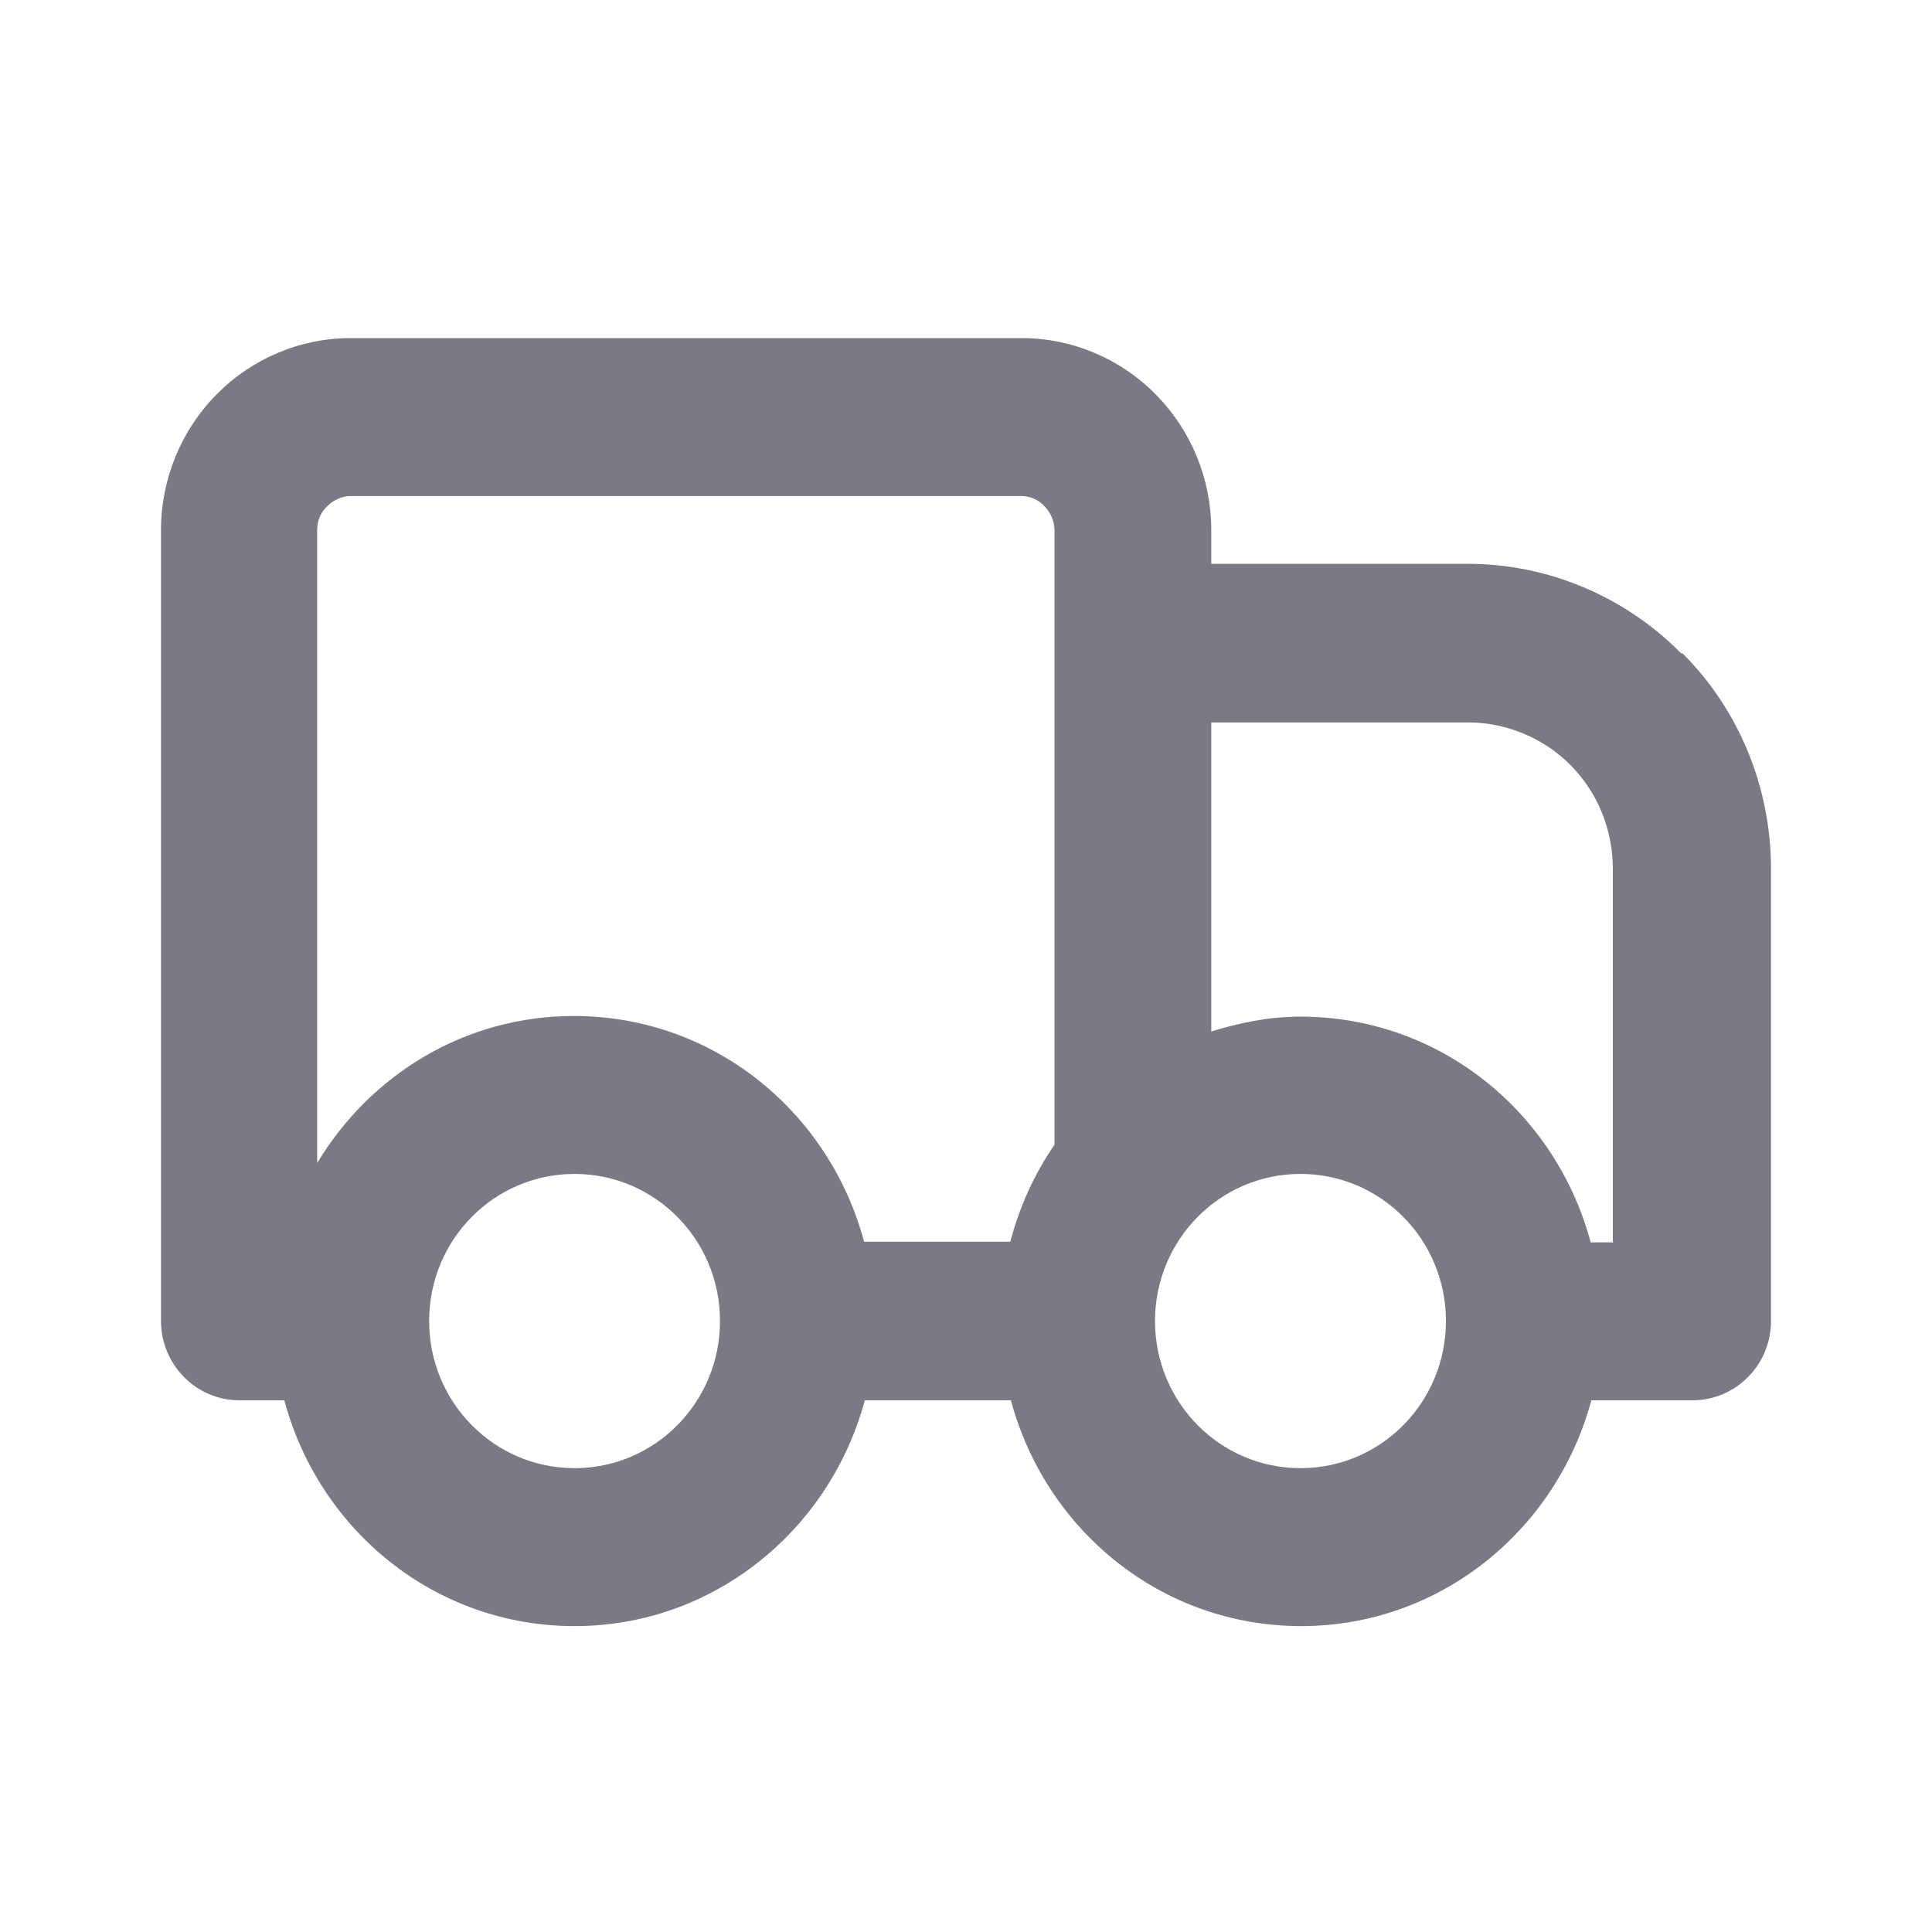 <svg width="24" height="24" viewBox="0 0 24 24" fill="none" xmlns="http://www.w3.org/2000/svg">
<path fill-rule="evenodd" clip-rule="evenodd" d="M20.884 8.116C20.185 7.408 19.227 7.004 18.236 7.004H15.047V6.583C15.047 5.951 14.798 5.345 14.356 4.899C13.915 4.452 13.316 4.2 12.691 4.2H4.356C3.732 4.2 3.132 4.452 2.691 4.899C2.25 5.345 2 5.951 2 6.583V16.41C2 16.949 2.433 17.395 2.974 17.395H3.532C3.965 19.012 5.405 20.2 7.137 20.2C8.869 20.2 10.31 19.004 10.743 17.395H12.558C12.991 19.012 14.431 20.2 16.163 20.2C17.895 20.2 19.336 19.004 19.768 17.395H21.026C21.559 17.395 22 16.958 22 16.41V10.793C22 9.791 21.609 8.823 20.901 8.116H20.884ZM4.065 6.288C4.14 6.212 4.248 6.162 4.356 6.162H12.683C12.791 6.162 12.899 6.204 12.974 6.288C13.049 6.364 13.099 6.473 13.099 6.583V14.221C12.849 14.583 12.666 14.987 12.55 15.425H10.734C10.301 13.808 8.861 12.621 7.129 12.621C5.772 12.621 4.598 13.353 3.94 14.448V6.583C3.94 6.473 3.982 6.364 4.065 6.288ZM7.137 18.238C6.138 18.238 5.331 17.421 5.331 16.41C5.331 15.4 6.138 14.583 7.137 14.583C8.137 14.583 8.944 15.4 8.944 16.41C8.944 17.421 8.137 18.238 7.137 18.238ZM16.155 18.238C15.156 18.238 14.348 17.421 14.348 16.41C14.348 15.4 15.156 14.583 16.155 14.583C17.154 14.583 17.962 15.4 17.962 16.41C17.962 17.421 17.154 18.238 16.155 18.238ZM20.043 15.433H19.76C19.327 13.816 17.887 12.629 16.155 12.629C15.764 12.629 15.397 12.705 15.047 12.814V8.974H18.236C18.711 8.974 19.177 9.168 19.51 9.505C19.852 9.85 20.035 10.313 20.035 10.793V15.425L20.043 15.433Z" fill="#7B7986"/>
</svg>
